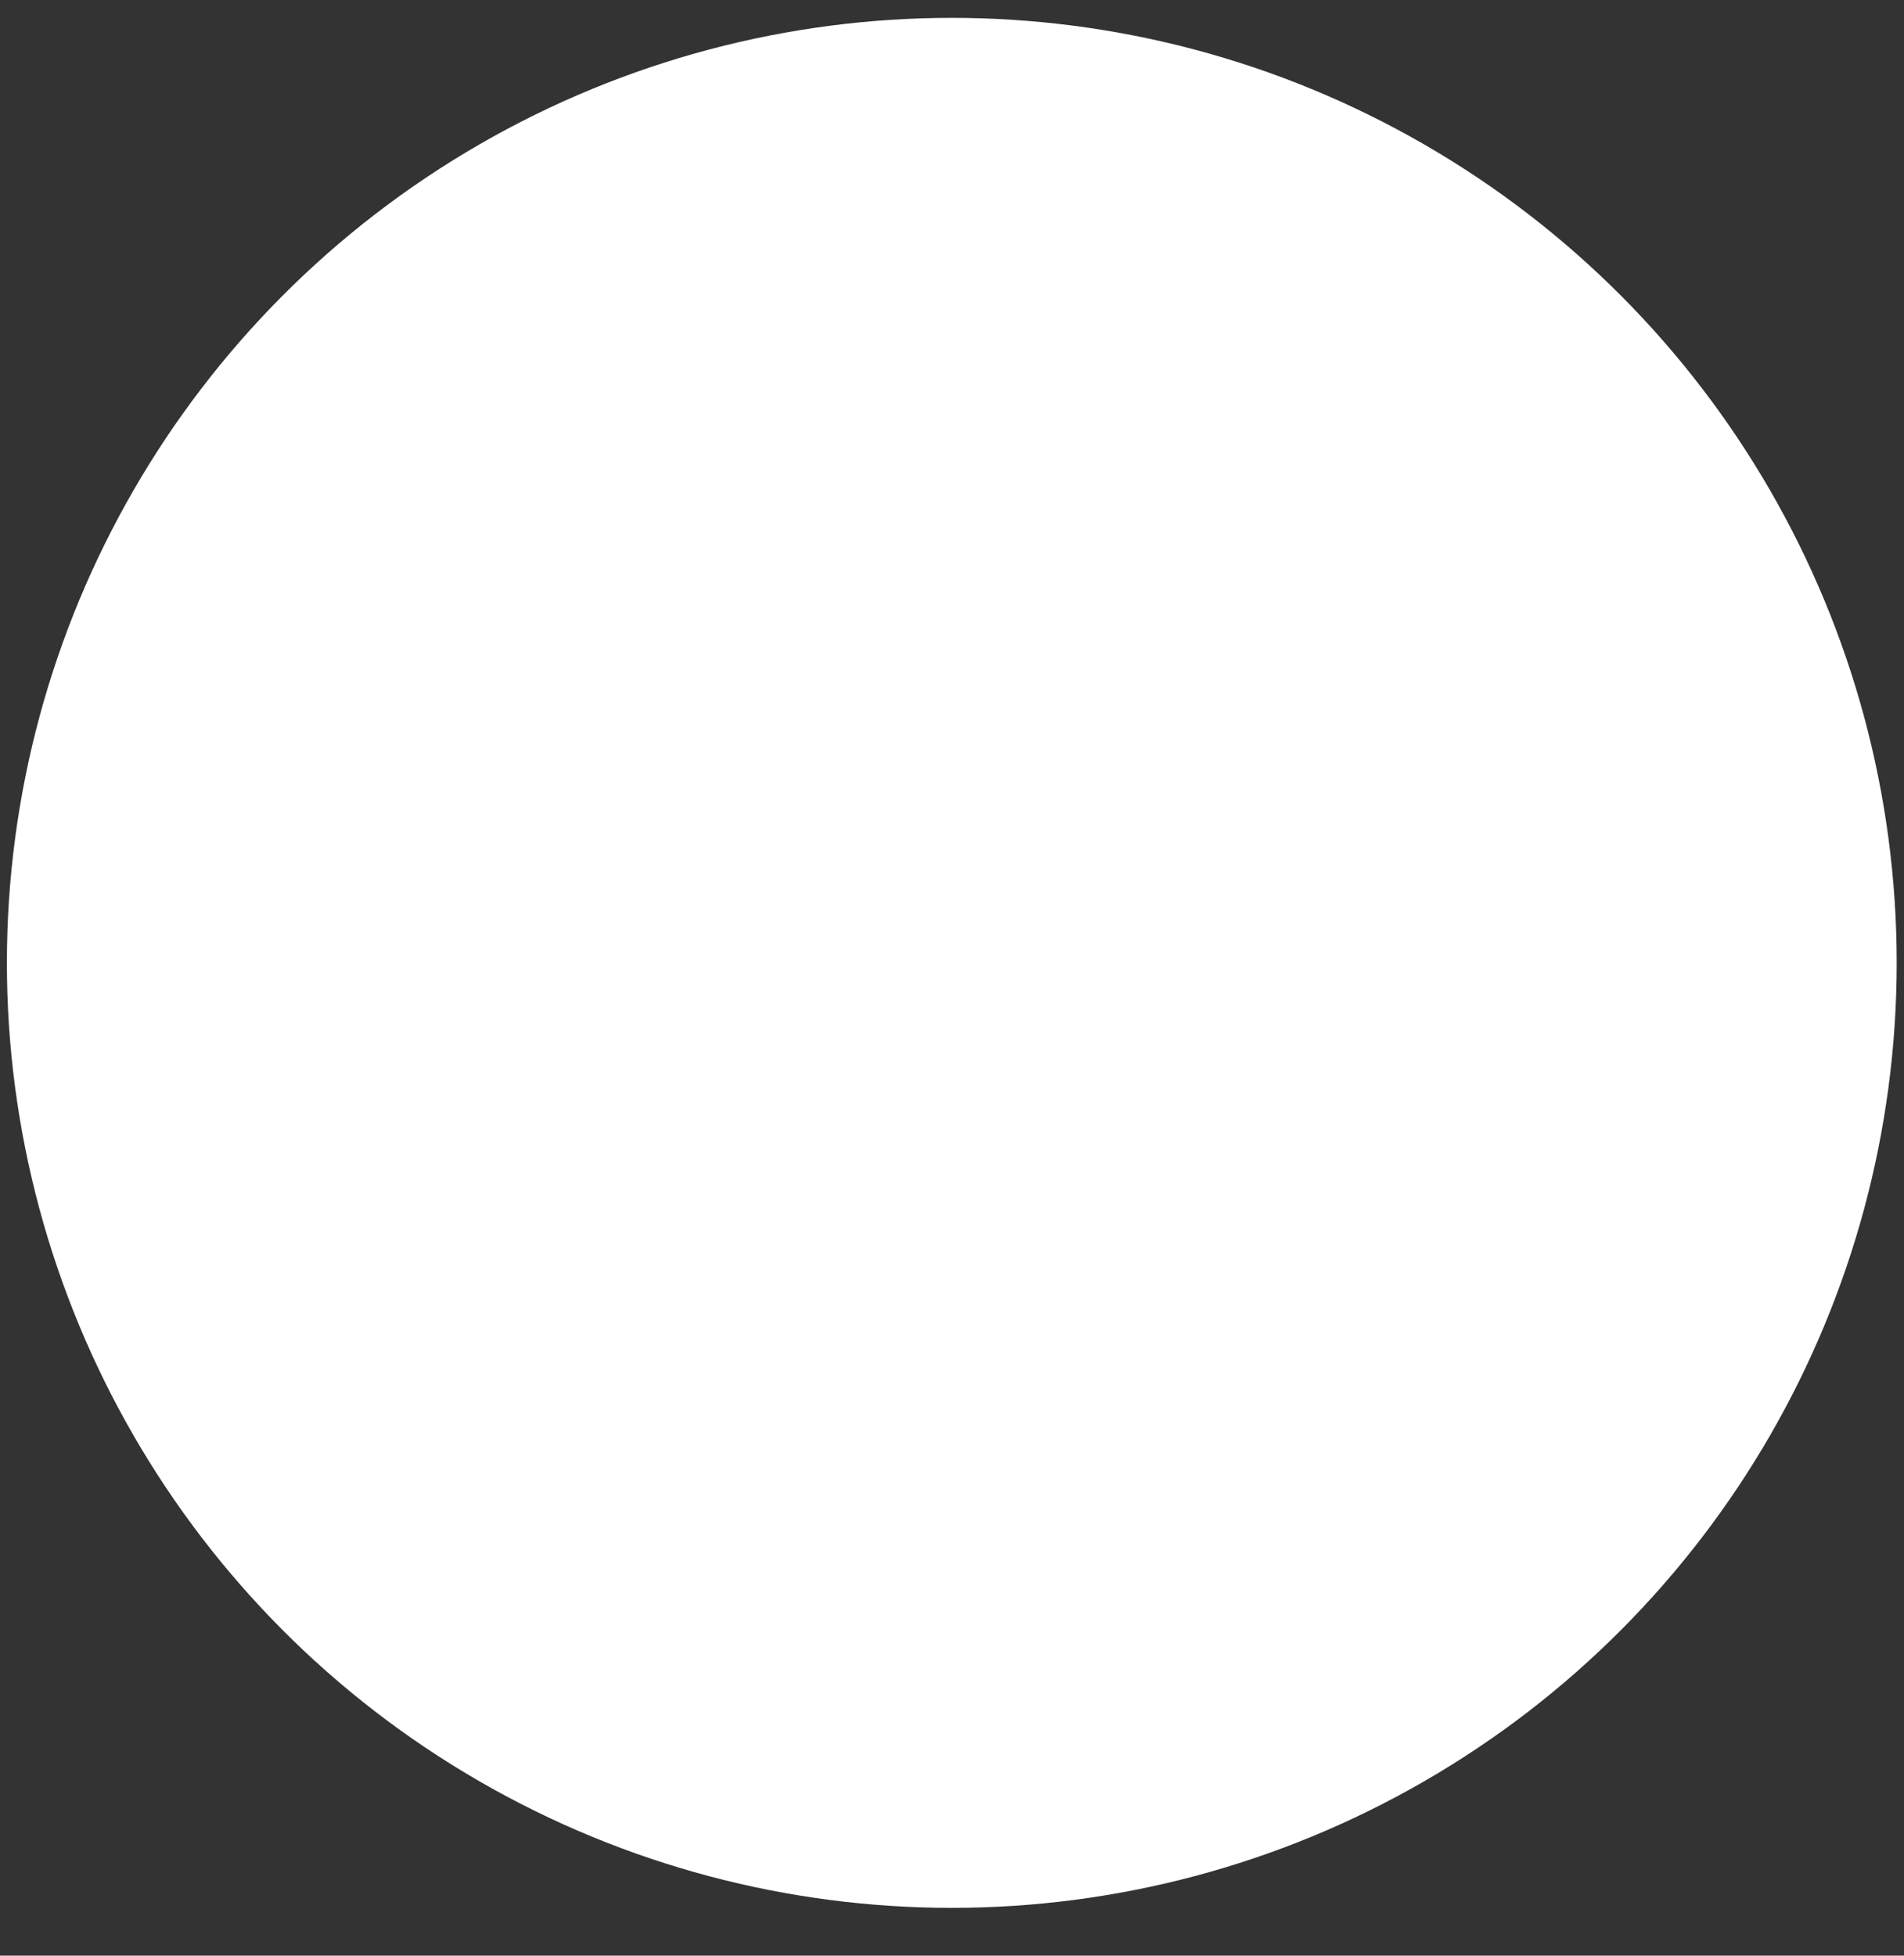 <svg width="37" height="38" viewBox="0 0 37 38" fill="none" xmlns="http://www.w3.org/2000/svg">
<rect x="0" y="0" width="37" height="38" fill="#333333" stroke="none"/>
<circle id="Ellipse 1" cx="18.496" cy="18.709" r="18.362" fill="white"/>
</svg>
